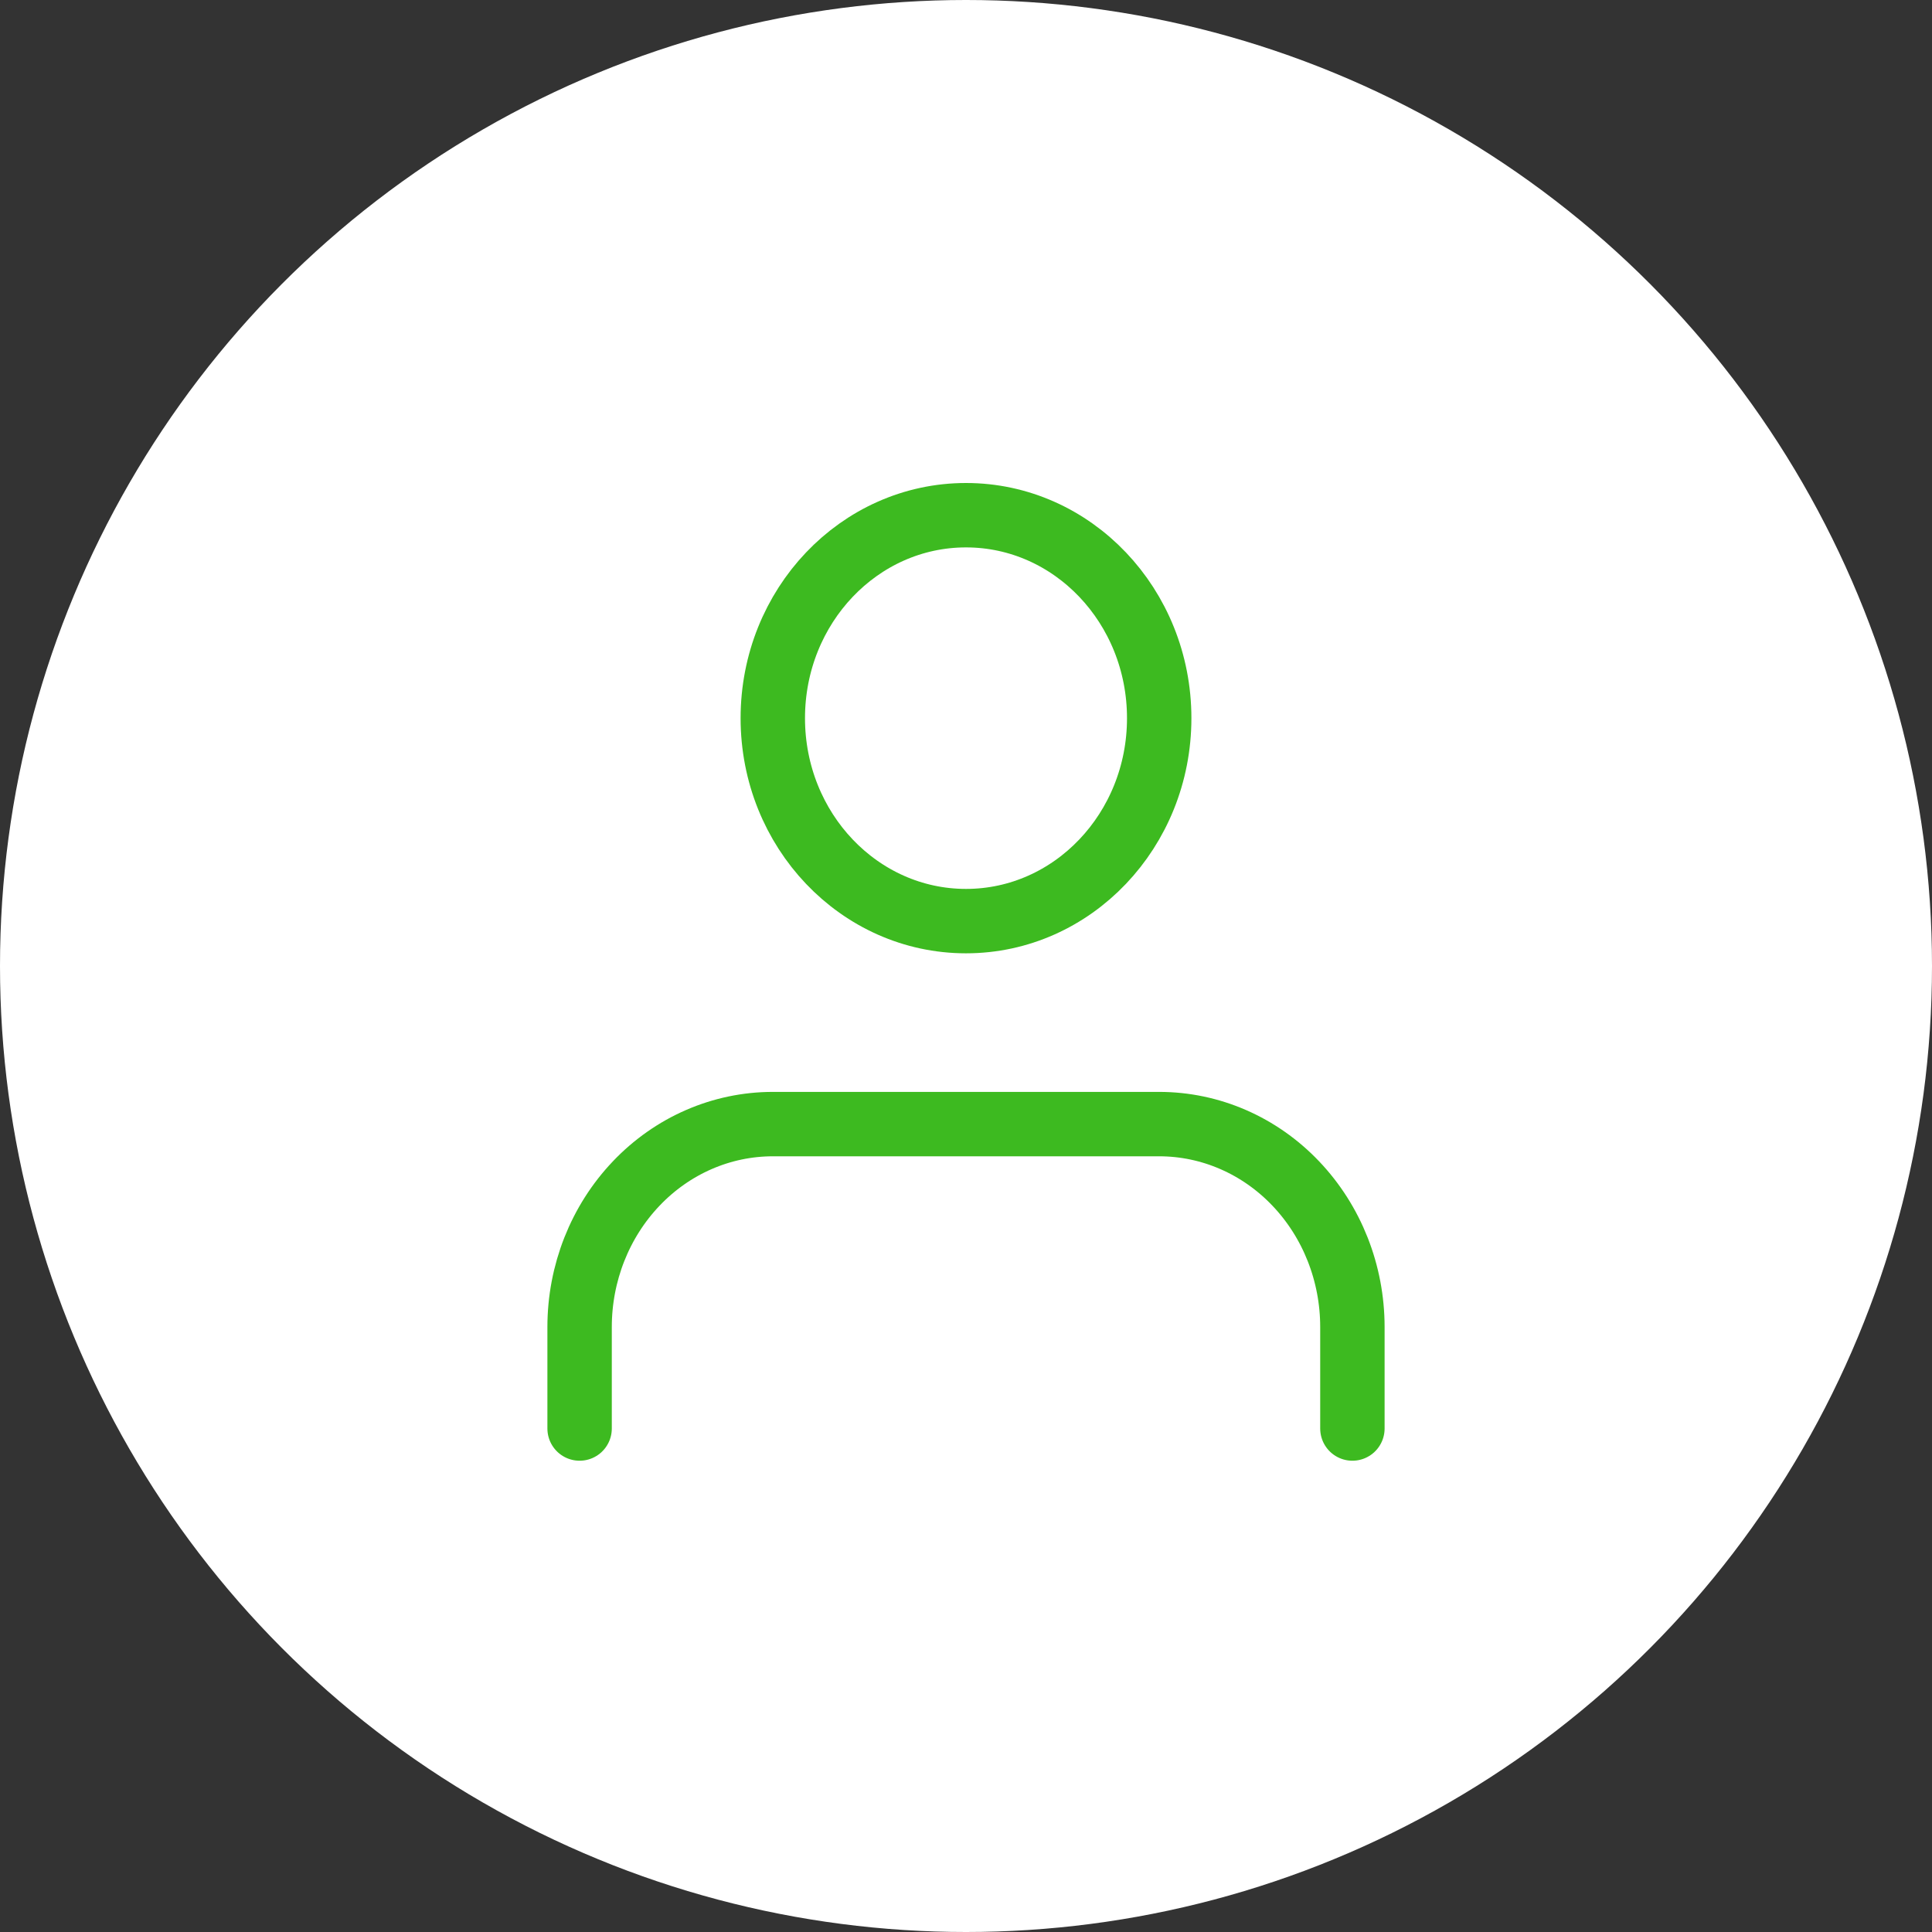 <svg width="30" height="30" viewBox="0 0 30 30" fill="none" xmlns="http://www.w3.org/2000/svg">
<rect x="0" y="0" width="30" height="30" fill="#333333" stroke="none"/>
<circle cx="15" cy="15" r="15" fill="white"/>
<path d="M21 22.182V20.606C21 19.77 20.684 18.969 20.121 18.378C19.559 17.787 18.796 17.455 18 17.455H12C11.204 17.455 10.441 17.787 9.879 18.378C9.316 18.969 9 19.77 9 20.606V22.182" stroke="#3DBA20" stroke-linecap="round" stroke-linejoin="round"/>
<path d="M15 14.303C16.657 14.303 18 12.892 18 11.152C18 9.411 16.657 8 15 8C13.343 8 12 9.411 12 11.152C12 12.892 13.343 14.303 15 14.303Z" stroke="#3DBA20" stroke-linecap="round" stroke-linejoin="round"/>
</svg>
